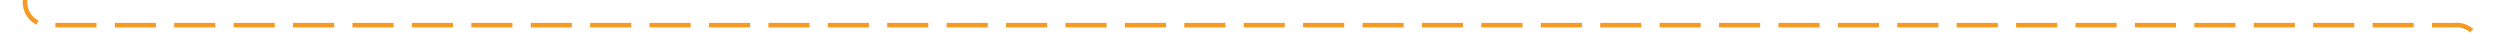 ﻿<?xml version="1.0" encoding="utf-8"?>
<svg version="1.1" xmlns:xlink="http://www.w3.org/1999/xlink" width="547px" height="10px" preserveAspectRatio="xMinYMid meet" viewBox="1480 644  547 8" xmlns="http://www.w3.org/2000/svg">
  <path d="M 1485.5 367  L 1485.5 643  A 5 5 0 0 0 1490.5 648.5 L 2017 648.5  A 5 5 0 0 1 2022.5 653.5 L 2022.5 892  " stroke-width="1" stroke-dasharray="9,4" stroke="#f59a23" fill="none" />
  <path d="M 2016.5 886.3  L 2022.5 893  L 2028.5 886.3  L 2022.5 888.6  L 2016.5 886.3  Z " fill-rule="nonzero" fill="#f59a23" stroke="none" />
</svg>